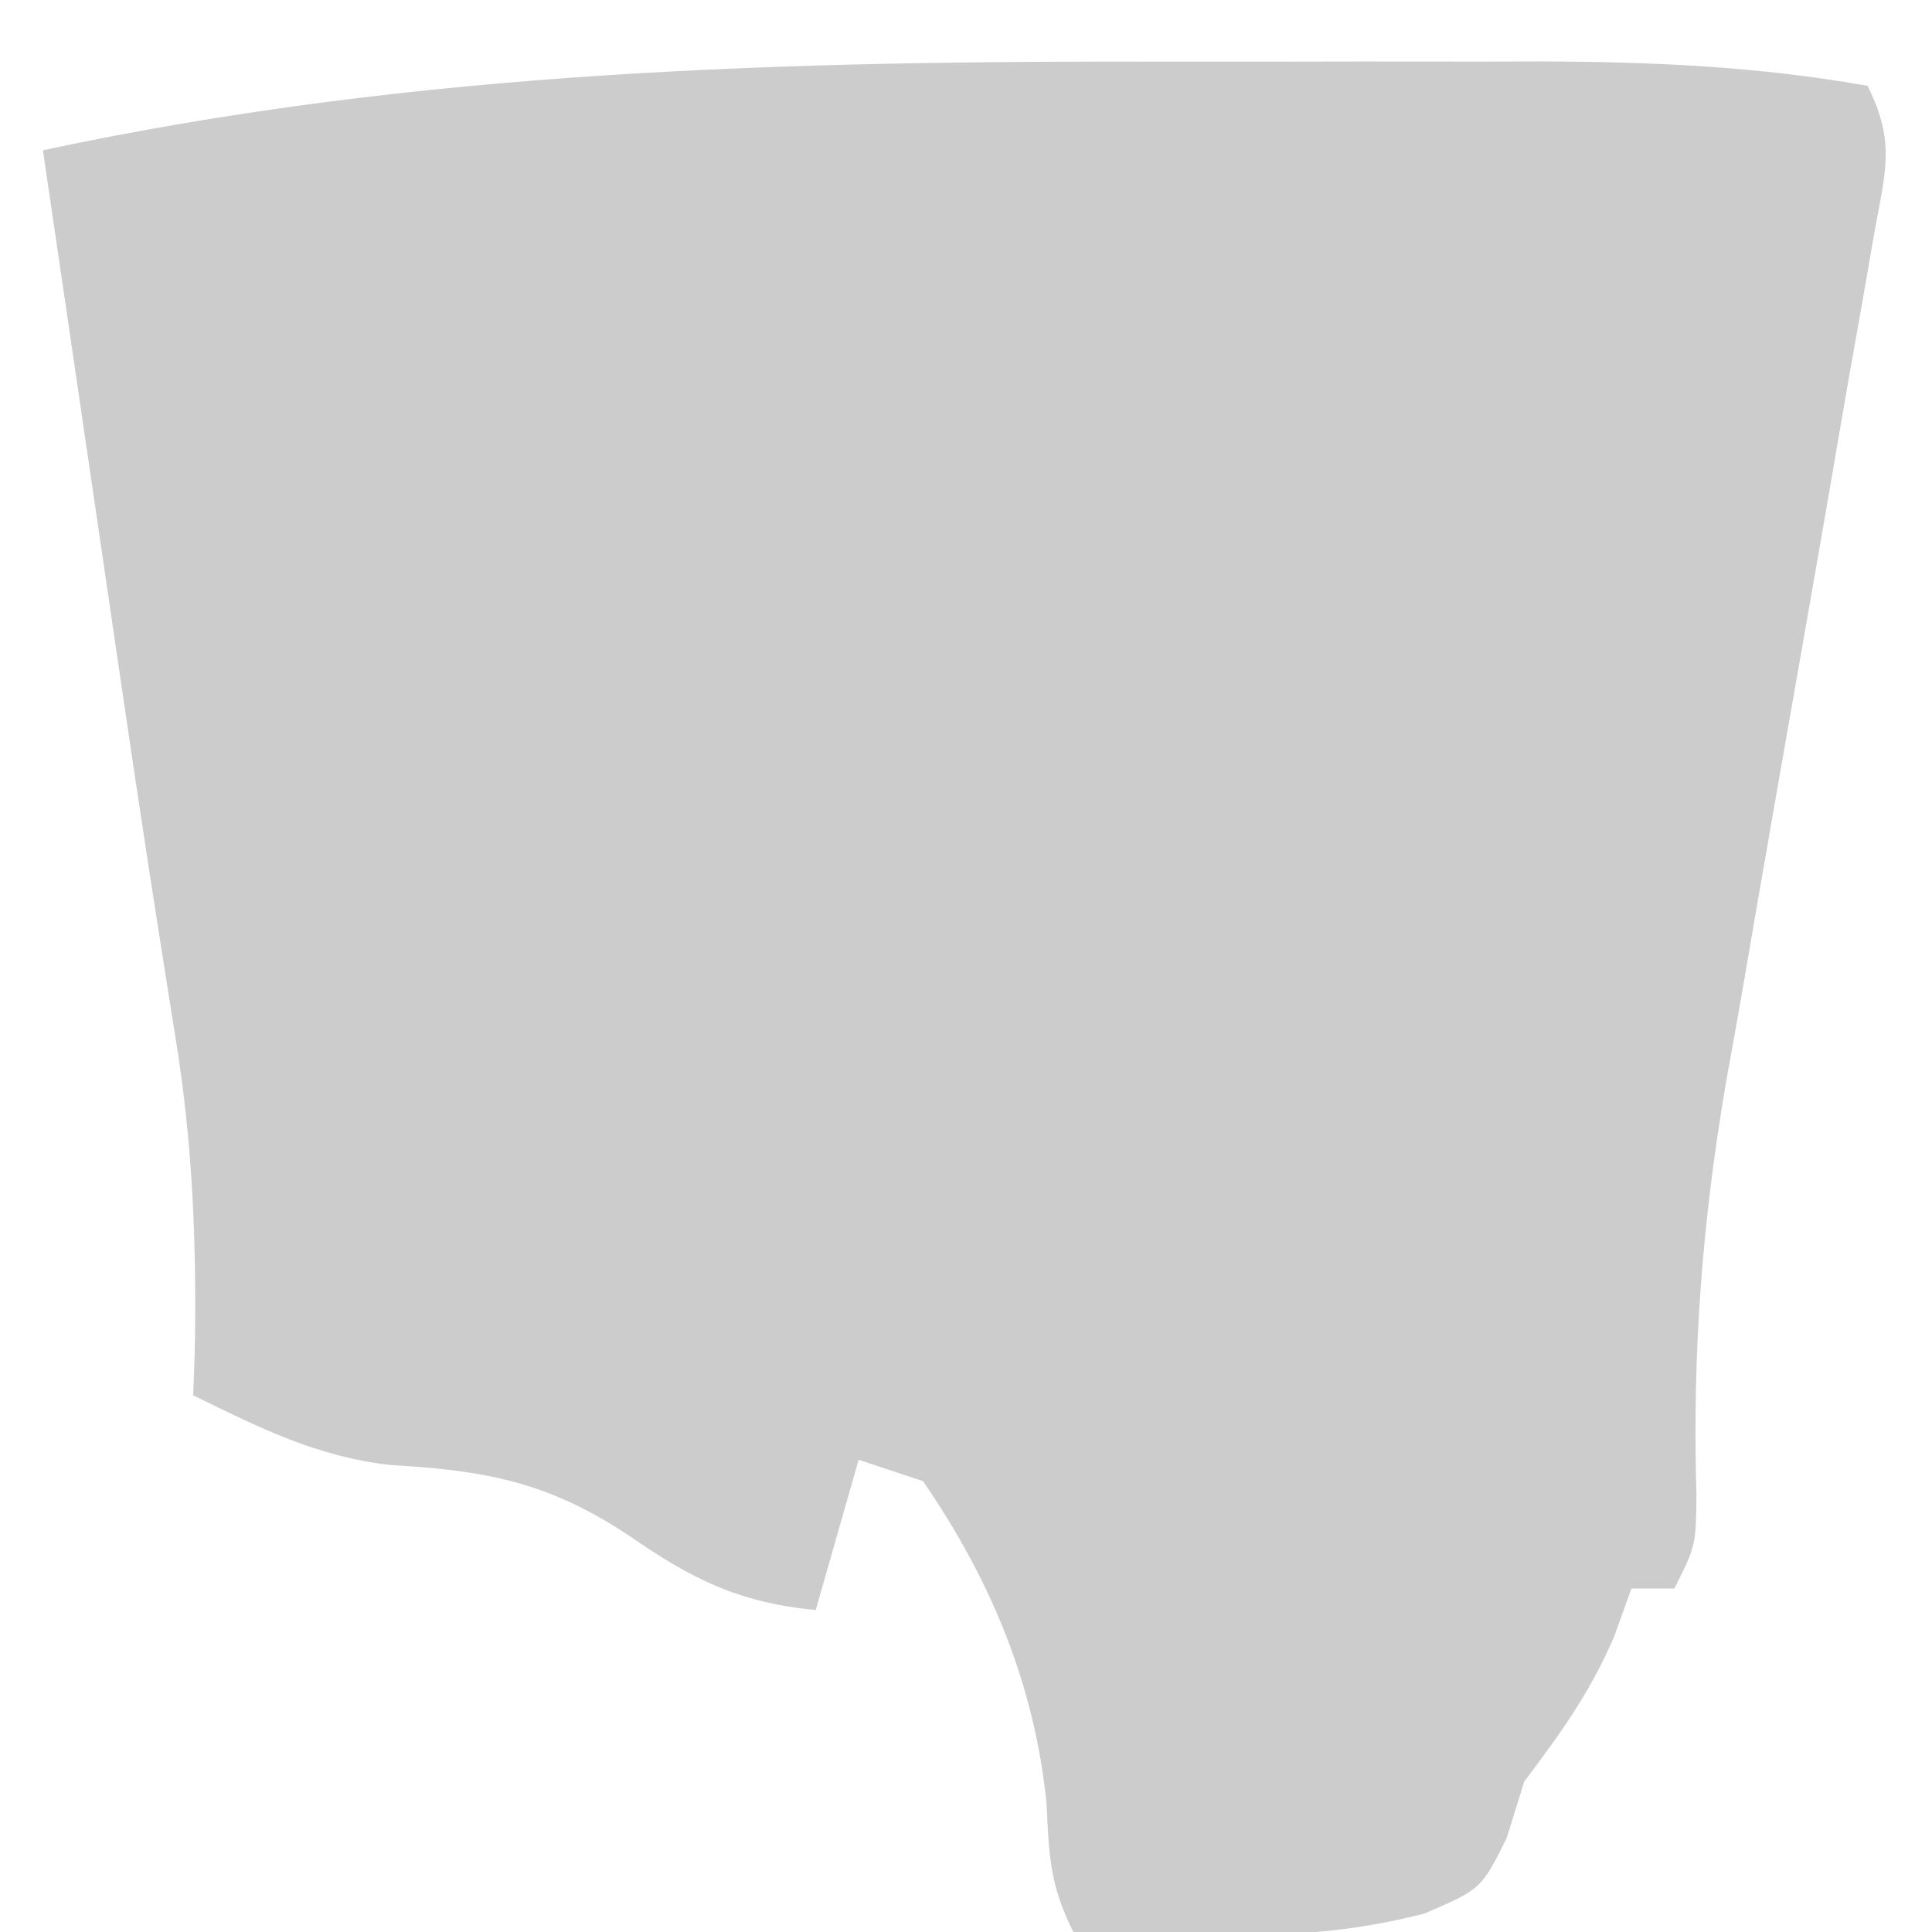 <?xml version="1.0" encoding="UTF-8"?>
<svg version="1.1" xmlns="http://www.w3.org/2000/svg" width="90" height="90">
<path d="M0 0 C2.948 0.005 5.896 -0 8.844 -0.006 C10.746 -0.006 12.648 -0.004 14.55 -0.002 C15.417 -0.004 16.285 -0.006 17.179 -0.009 C22.321 0.011 27.289 0.224 32.358 1.13 C33.695 3.805 33.164 5.188 32.646 8.124 C32.465 9.166 32.285 10.208 32.099 11.282 C31.897 12.416 31.695 13.549 31.487 14.716 C31.073 17.116 30.66 19.516 30.247 21.916 C29.587 25.699 28.925 29.482 28.258 33.264 C27.618 36.913 26.989 40.565 26.362 44.216 C26.162 45.329 25.962 46.442 25.756 47.589 C24.65 54.062 24.185 60.196 24.385 66.764 C24.358 69.13 24.358 69.13 23.358 71.13 C22.698 71.13 22.038 71.13 21.358 71.13 C21.09 71.873 20.822 72.615 20.546 73.38 C19.405 76.021 18.071 77.846 16.358 80.13 C15.956 81.43 15.956 81.43 15.546 82.755 C14.358 85.13 14.358 85.13 11.714 86.271 C8.152 87.183 5.151 87.33 1.483 87.255 C0.331 87.237 -0.822 87.219 -2.009 87.201 C-2.878 87.177 -3.747 87.154 -4.642 87.13 C-5.75 84.914 -5.769 83.585 -5.892 81.13 C-6.449 75.594 -8.495 70.714 -11.642 66.13 C-12.632 65.8 -13.622 65.47 -14.642 65.13 C-15.302 67.44 -15.962 69.75 -16.642 72.13 C-20.256 71.792 -22.476 70.654 -25.392 68.63 C-29.146 66.156 -32.024 65.63 -36.454 65.376 C-39.882 64.991 -42.56 63.638 -45.642 62.13 C-45.619 61.487 -45.595 60.844 -45.572 60.181 C-45.471 55.139 -45.664 50.33 -46.486 45.349 C-47.337 40.045 -48.153 34.739 -48.931 29.423 C-49.04 28.68 -49.149 27.936 -49.262 27.17 C-49.597 24.886 -49.932 22.602 -50.267 20.318 C-50.499 18.739 -50.73 17.16 -50.962 15.582 C-51.523 11.765 -52.082 7.947 -52.642 4.13 C-35.074 0.371 -17.923 -0.039 0 0 Z " fill="#CCCCCC" transform="translate(54.642,2.87)"/>
</svg>
